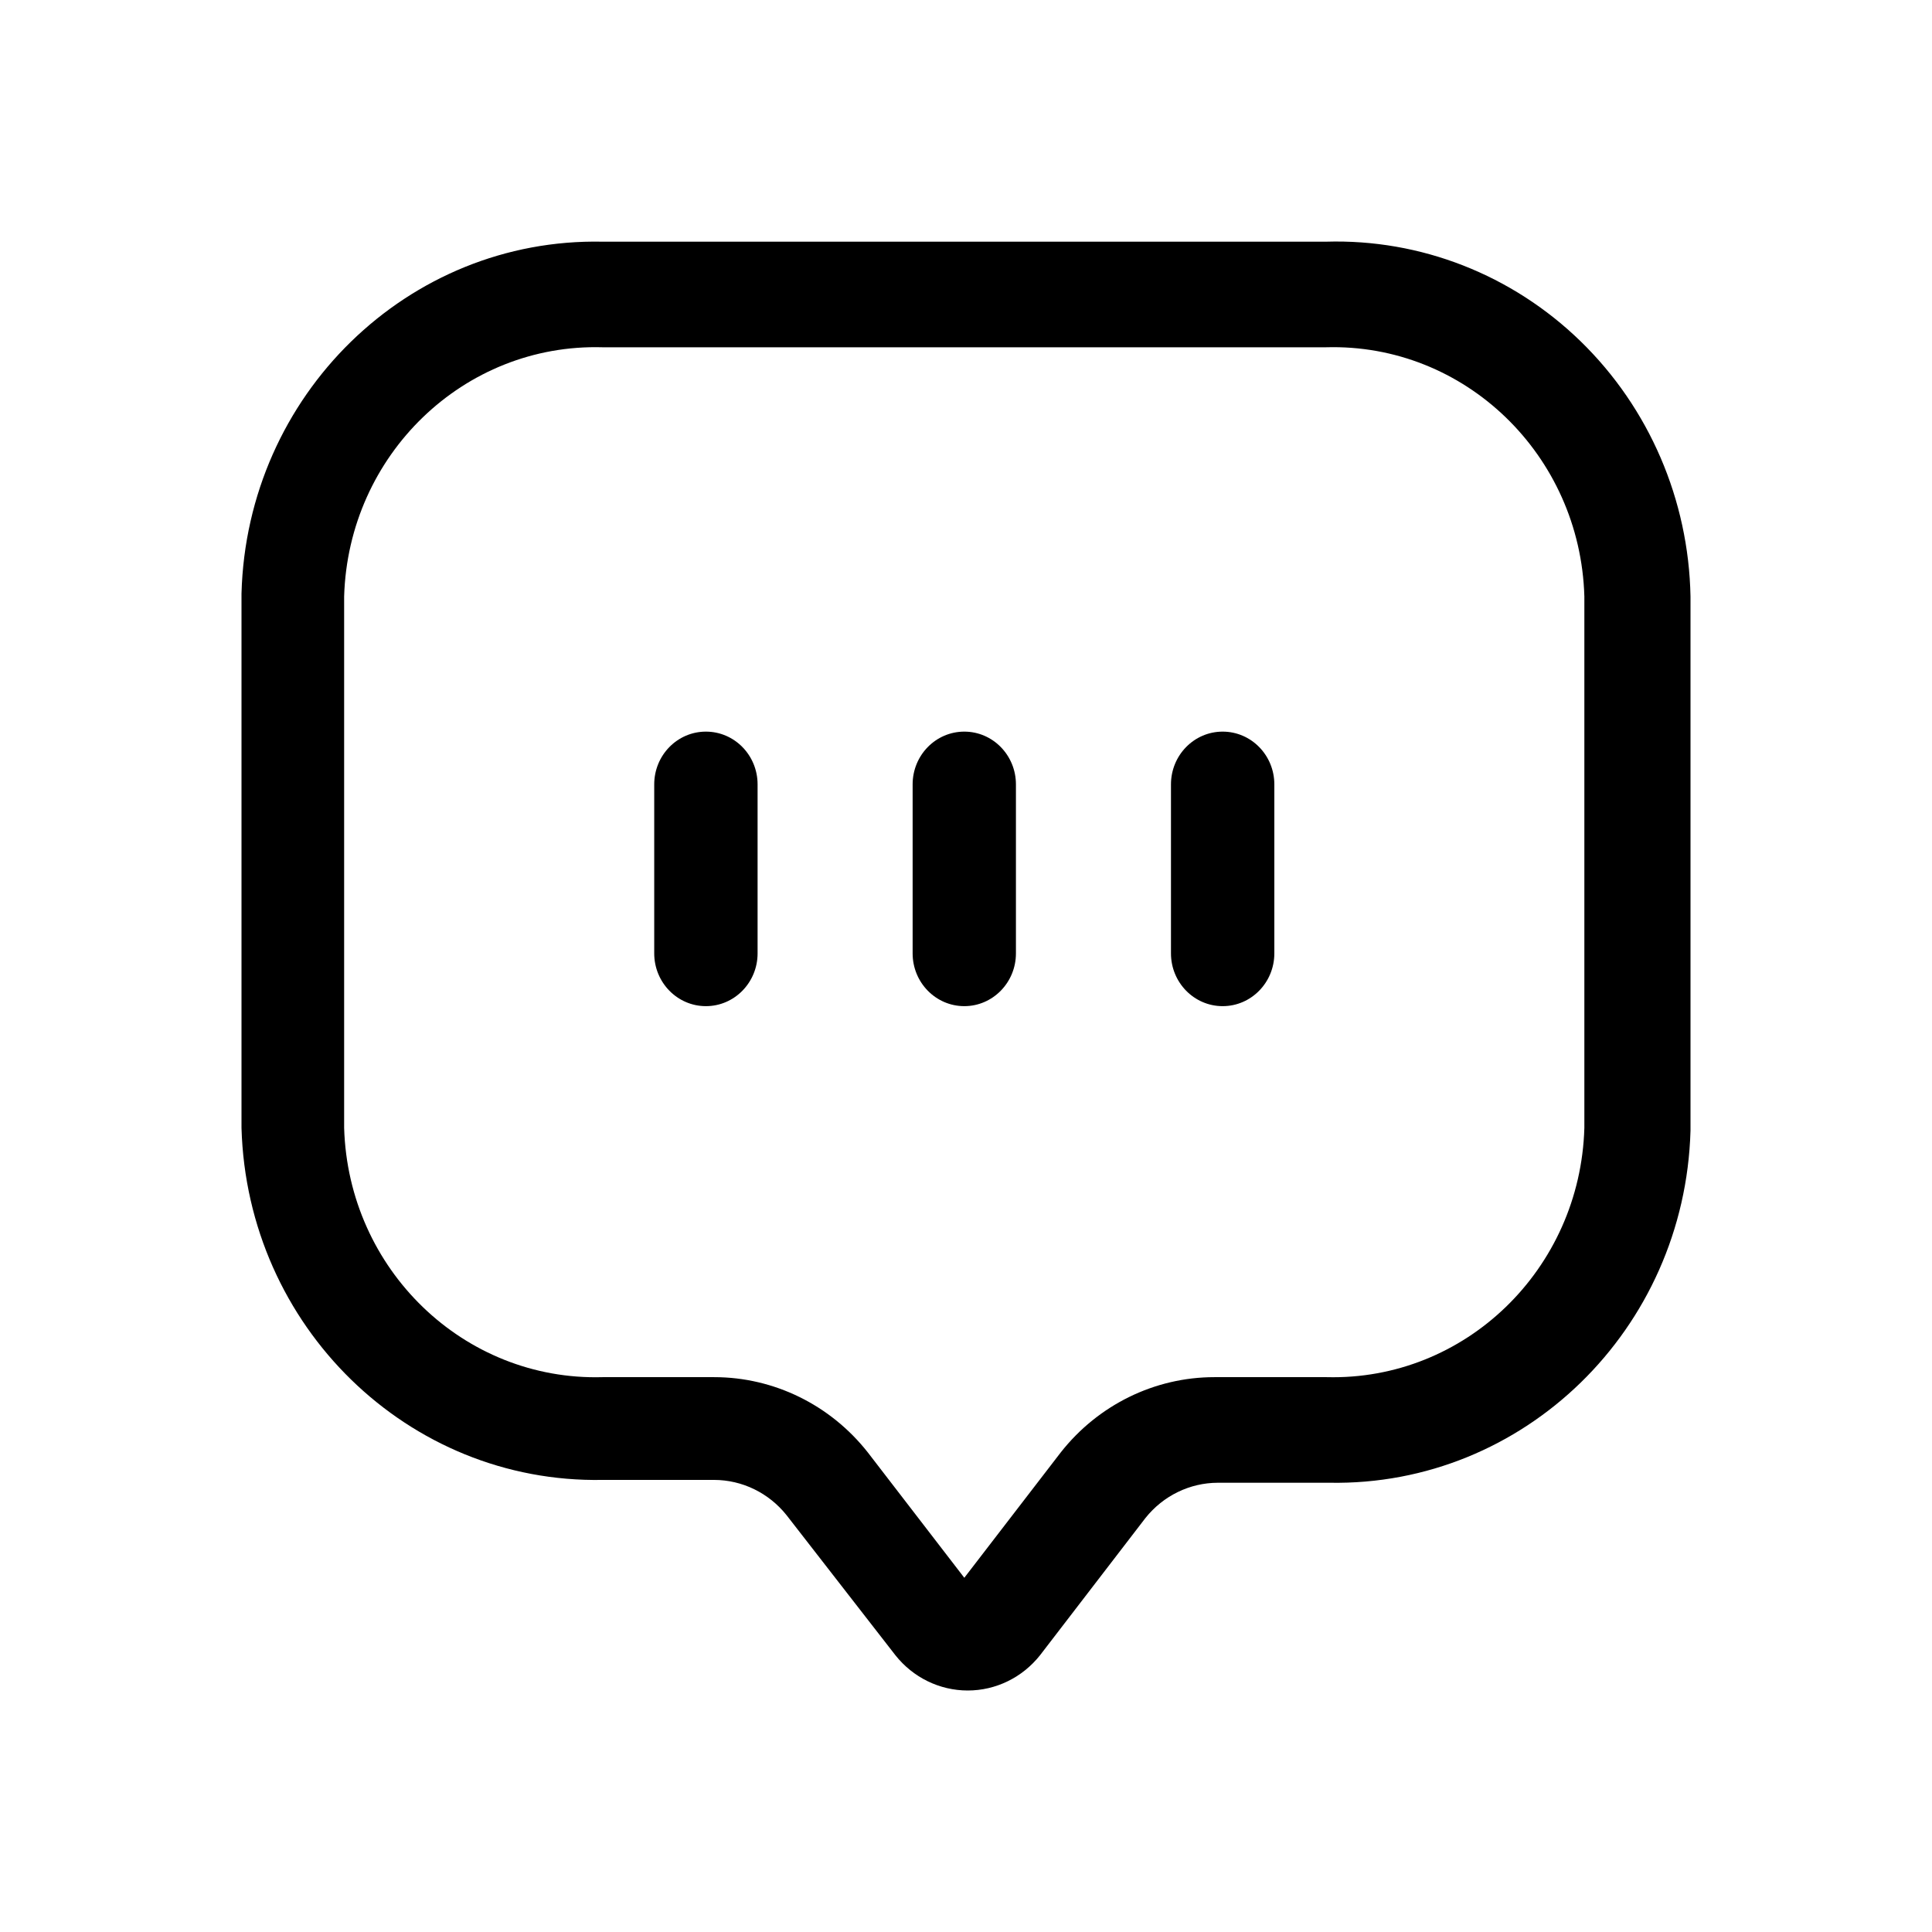 <svg width="32" height="32" viewBox="0 0 32 32" fill="none" xmlns="http://www.w3.org/2000/svg">
<path fill-rule="evenodd" clip-rule="evenodd" d="M9.98 4.003H21.963C23.529 3.956 25.047 4.55 26.181 5.654C27.315 6.758 27.97 8.279 28 9.879V18.729C27.907 22.018 25.24 24.617 22.02 24.559H20.171C19.706 24.56 19.267 24.774 18.973 25.142L17.227 27.415C16.934 27.785 16.494 28 16.029 28C15.563 28 15.123 27.785 14.83 27.415L13.027 25.095C12.733 24.727 12.293 24.513 11.829 24.512H9.98C6.76 24.571 4.093 21.971 4 18.682V9.832C4.087 6.541 6.758 3.937 9.98 4.003ZM21.974 22.81C24.267 22.869 26.174 21.024 26.242 18.682V9.879C26.174 7.533 24.259 5.686 21.963 5.752H9.98C7.684 5.686 5.769 7.533 5.7 9.879V18.682C5.769 21.028 7.684 22.875 9.98 22.81H11.829C12.818 22.81 13.754 23.269 14.374 24.057L15.972 26.133L17.569 24.057C18.189 23.269 19.125 22.81 20.114 22.81H21.974Z" fill="black"/>
<path d="M11.692 12.118C11.219 12.118 10.836 12.509 10.836 12.992V15.791C10.836 16.273 11.219 16.665 11.692 16.665C12.165 16.665 12.548 16.273 12.548 15.791V12.992C12.548 12.509 12.165 12.118 11.692 12.118Z" fill="black"/>
<path d="M15.972 12.118C15.499 12.118 15.116 12.509 15.116 12.992V15.791C15.116 16.273 15.499 16.665 15.972 16.665C16.444 16.665 16.827 16.273 16.827 15.791V12.992C16.827 12.509 16.444 12.118 15.972 12.118Z" fill="black"/>
<path d="M20.251 12.118C19.778 12.118 19.395 12.509 19.395 12.992V15.791C19.395 16.273 19.778 16.665 20.251 16.665C20.724 16.665 21.107 16.273 21.107 15.791V12.992C21.107 12.509 20.724 12.118 20.251 12.118Z" fill="black"/>
</svg>
